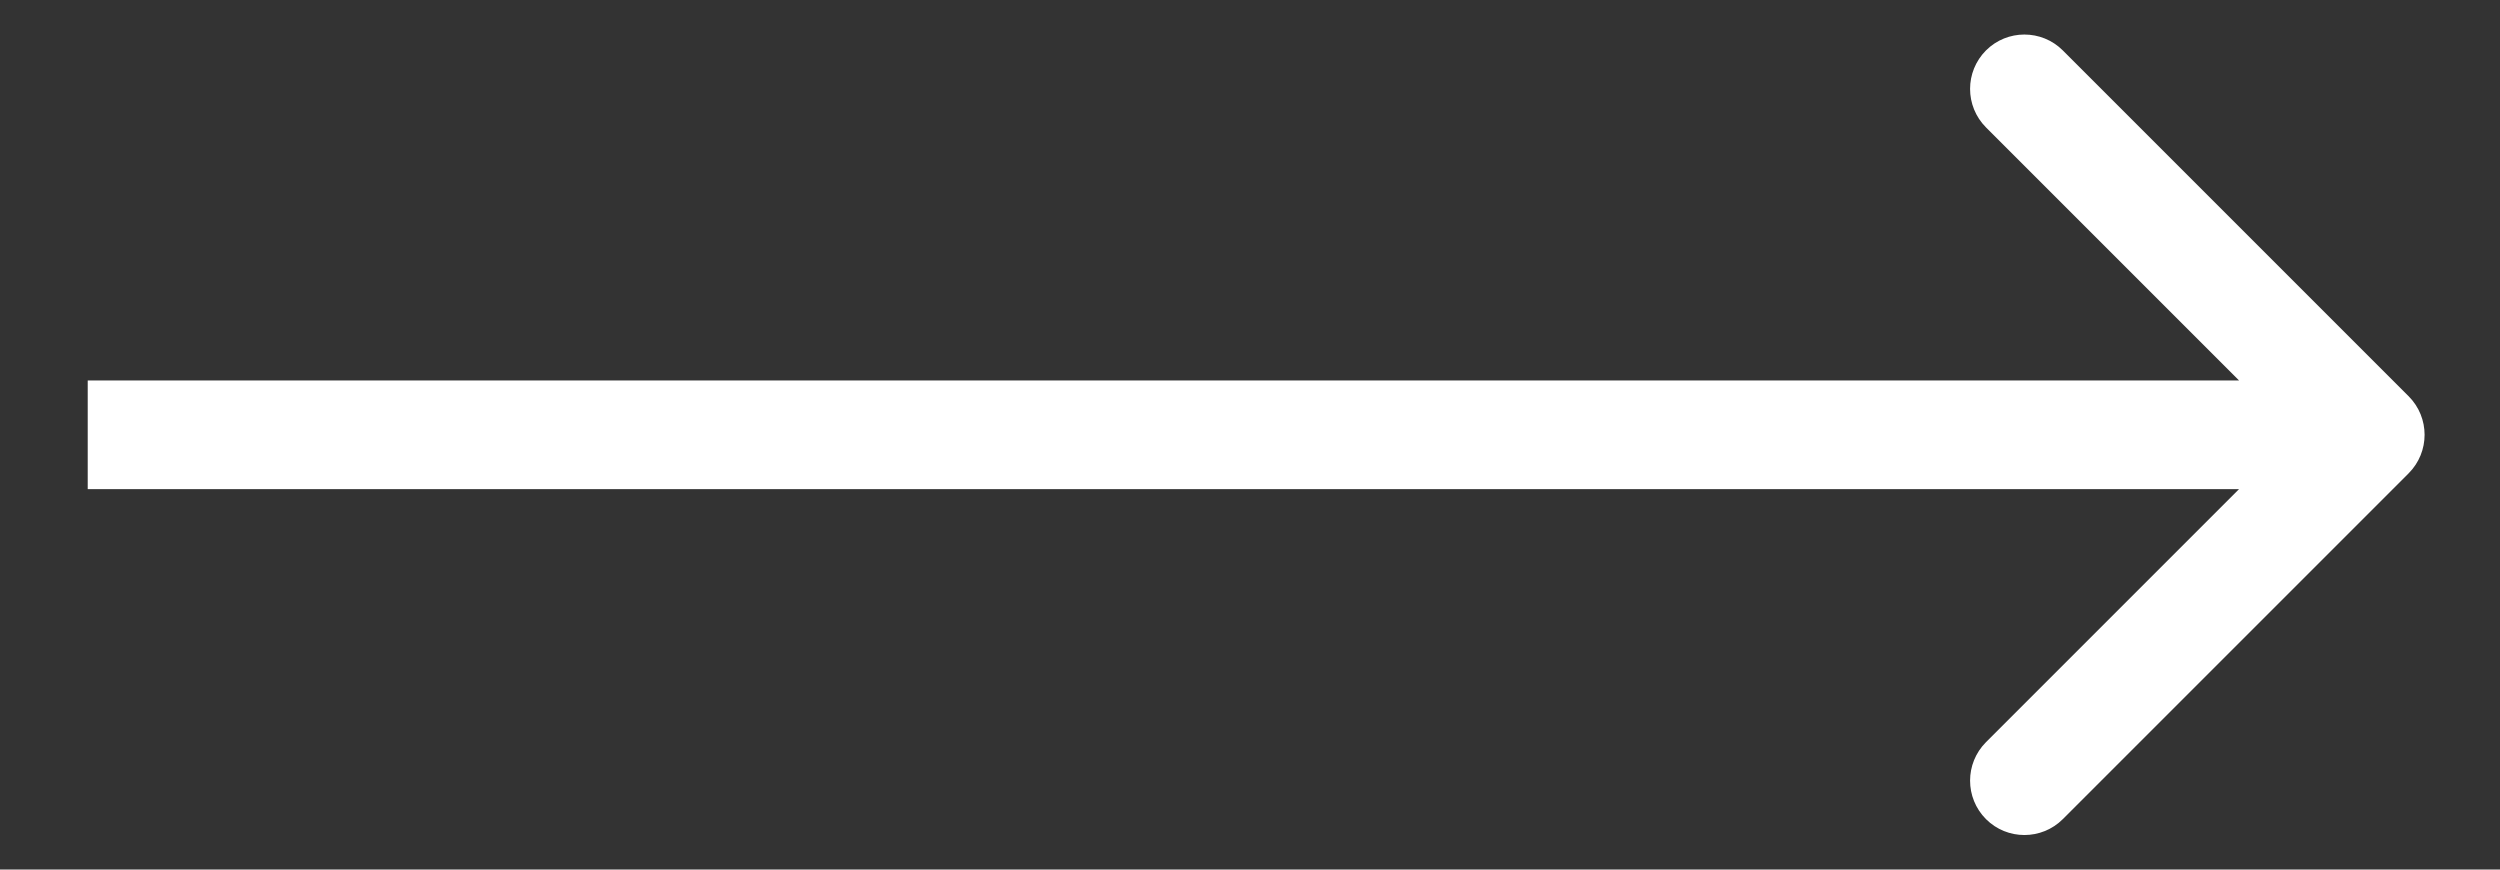 <svg width="23" height="8" viewBox="0 0 23 8" fill="none" xmlns="http://www.w3.org/2000/svg">
<rect x="0" y="0" width="23" height="8" fill="#333333" stroke="none"/>
<path d="M22.16 4.354C22.355 4.158 22.355 3.842 22.16 3.646L18.978 0.464C18.783 0.269 18.466 0.269 18.271 0.464C18.076 0.66 18.076 0.976 18.271 1.172L21.099 4L18.271 6.828C18.076 7.024 18.076 7.34 18.271 7.536C18.466 7.731 18.783 7.731 18.978 7.536L22.16 4.354ZM0.807 4.5H21.807V3.5H0.807V4.5Z" fill="white"/>
</svg>
